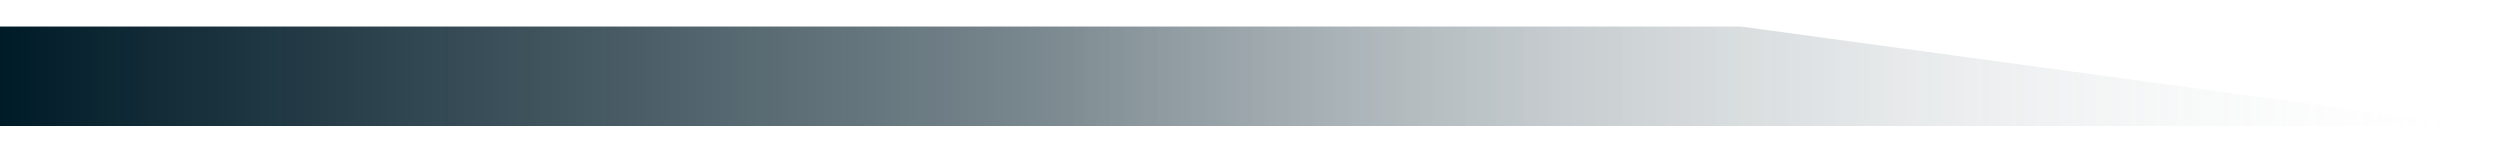 <svg width="377" height="23" viewBox="0 0 377 23" fill="none" xmlns="http://www.w3.org/2000/svg">
<g filter="url(#filter0_d_88_62)">
<path d="M0 0H262.5L373 15H186.5H0V0Z" fill="url(#paint0_linear_88_62)"/>
</g>
<defs>
<filter id="filter0_d_88_62" x="-4" y="0" width="381" height="23" filterUnits="userSpaceOnUse" color-interpolation-filters="sRGB">
<feFlood flood-opacity="0" result="BackgroundImageFix"/>
<feColorMatrix in="SourceAlpha" type="matrix" values="0 0 0 0 0 0 0 0 0 0 0 0 0 0 0 0 0 0 127 0" result="hardAlpha"/>
<feOffset dy="4"/>
<feGaussianBlur stdDeviation="2"/>
<feComposite in2="hardAlpha" operator="out"/>
<feColorMatrix type="matrix" values="0 0 0 0 0 0 0 0 0 0 0 0 0 0 0 0 0 0 0.25 0"/>
<feBlend mode="normal" in2="BackgroundImageFix" result="effect1_dropShadow_88_62"/>
<feBlend mode="normal" in="SourceGraphic" in2="effect1_dropShadow_88_62" result="shape"/>
</filter>
<linearGradient id="paint0_linear_88_62" x1="0" y1="7.5" x2="373" y2="7.5" gradientUnits="userSpaceOnUse">
<stop stop-color="#001B28"/>
<stop offset="0.418" stop-color="#001B28" stop-opacity="0.525"/>
<stop offset="1" stop-color="white" stop-opacity="0.05"/>
</linearGradient>
</defs>
</svg>
